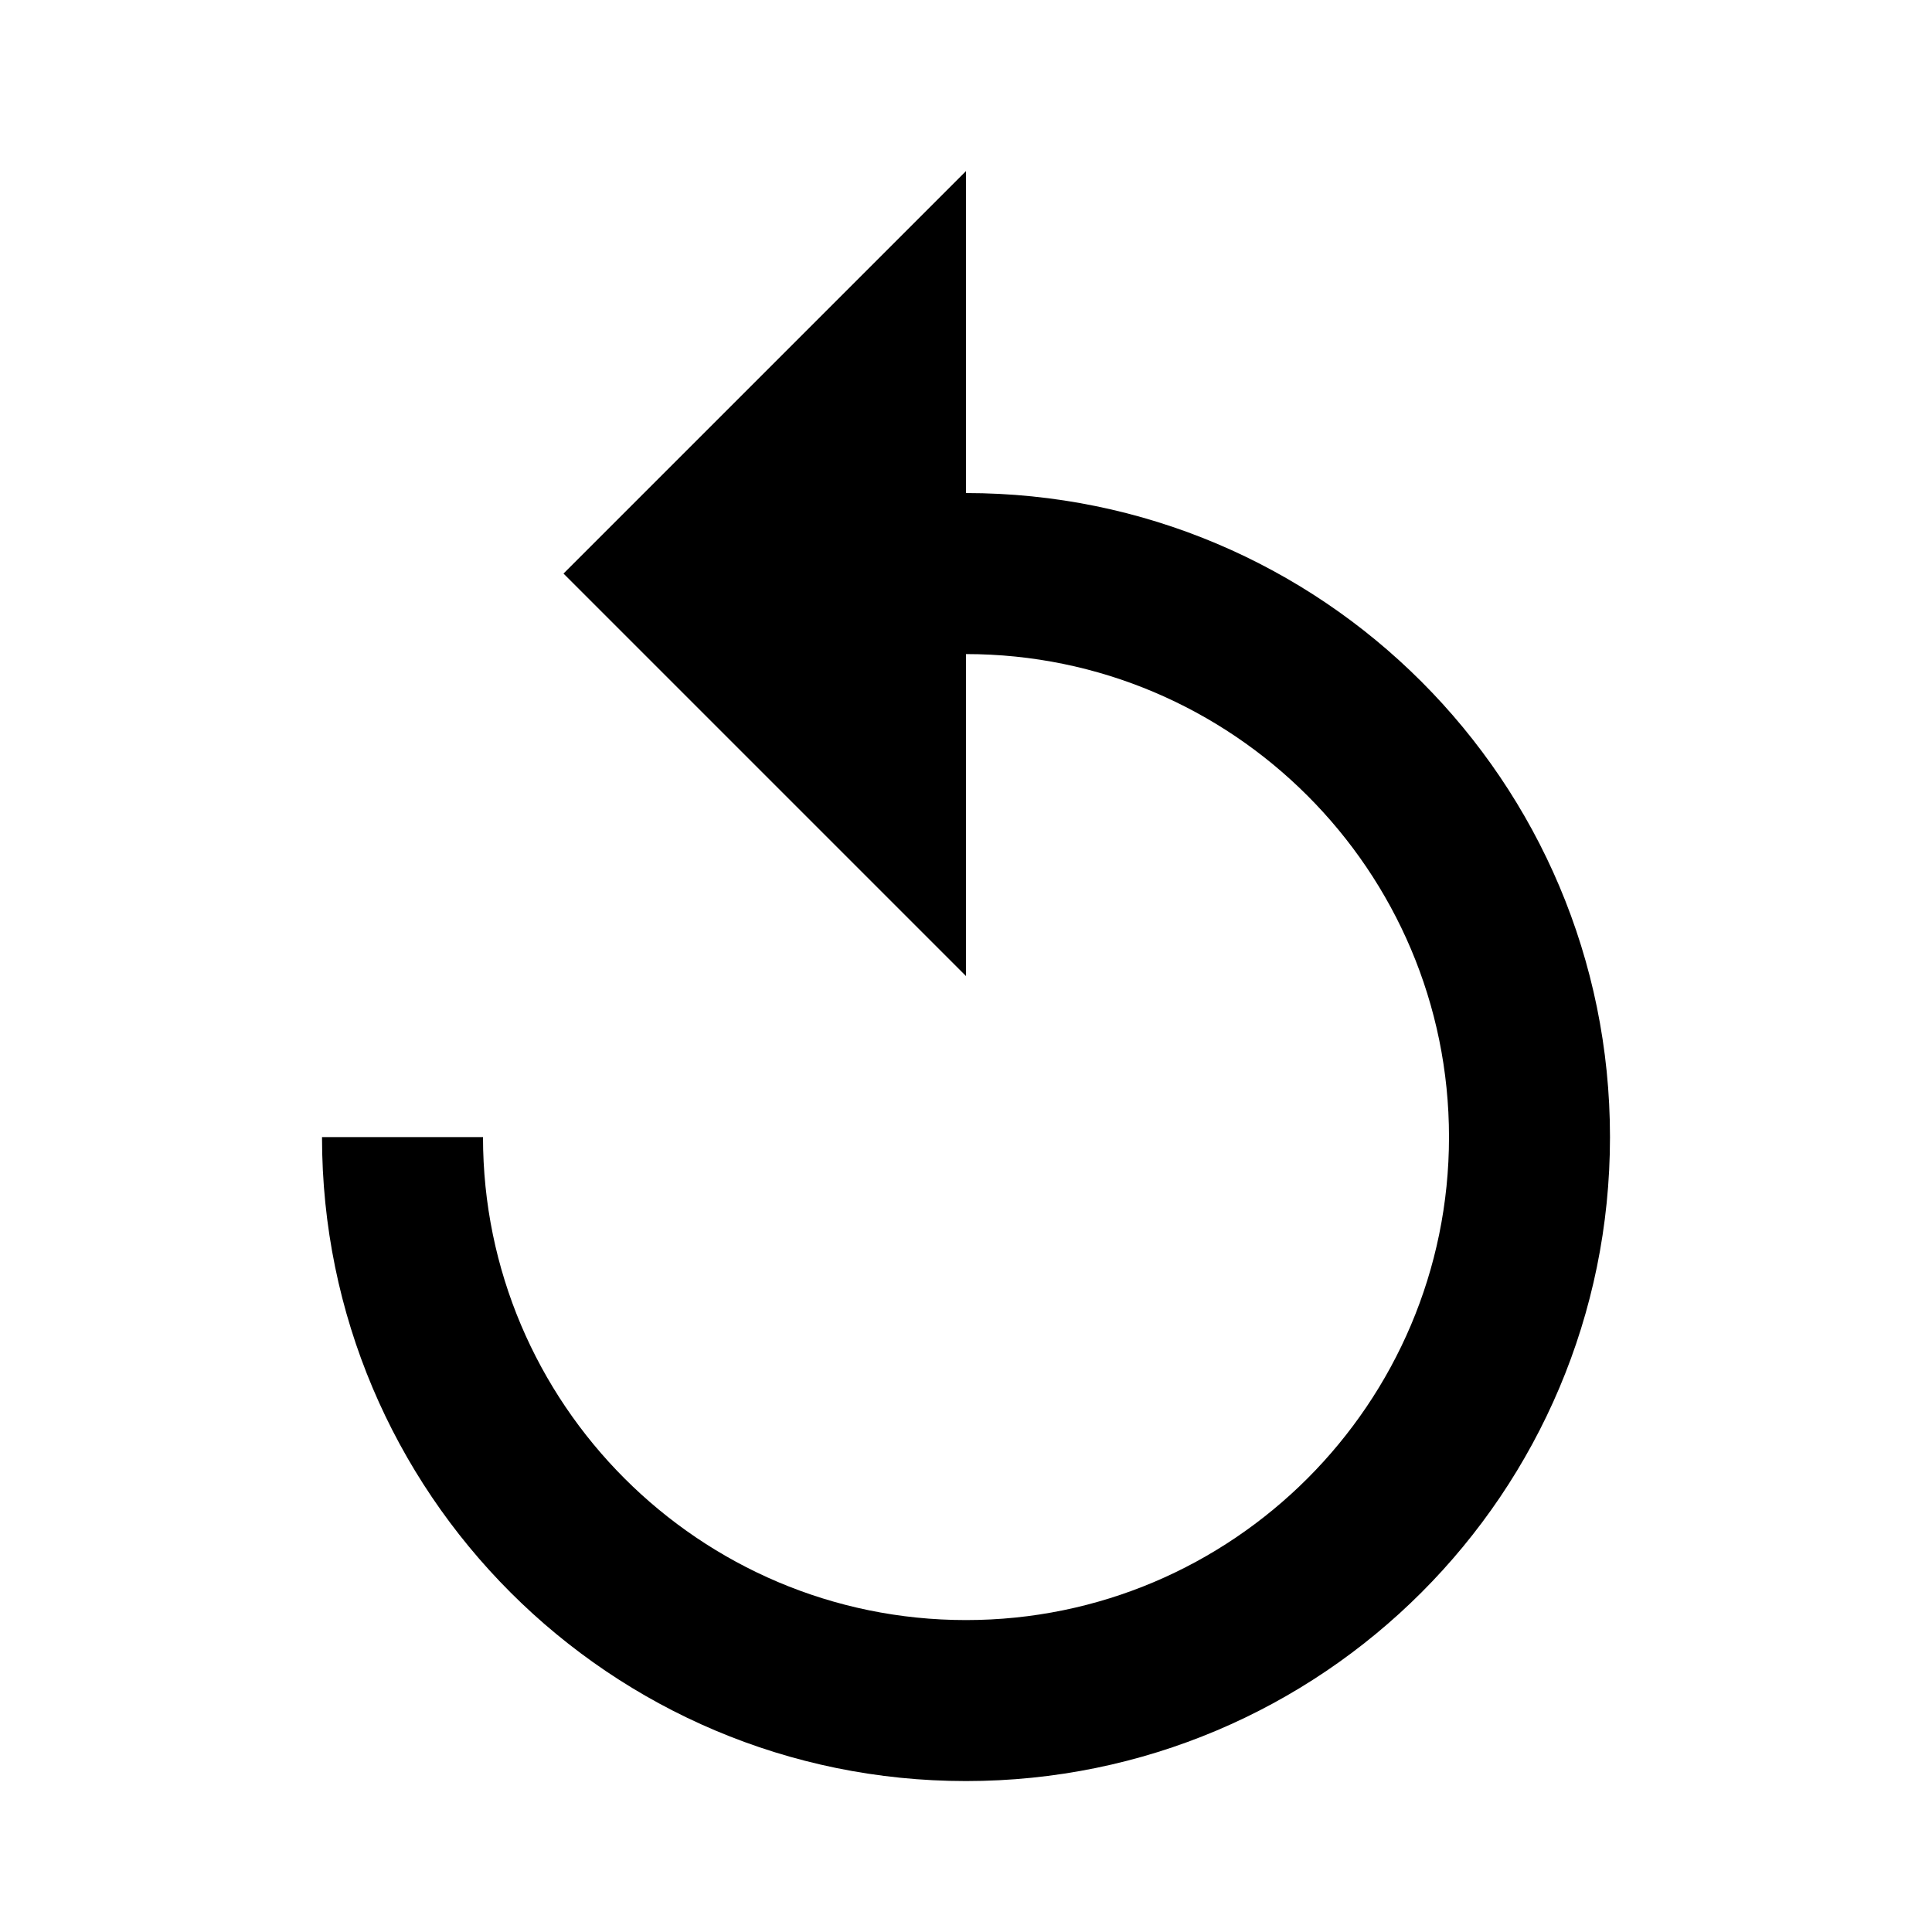 <?xml version="1.0" encoding="UTF-8"?>
<svg viewBox="0 0 64 64" version="1.1" xmlns="http://www.w3.org/2000/svg" xmlns:xlink="http://www.w3.org/1999/xlink">
    <g stroke="none" stroke-width="1" fill-rule="evenodd">
        <path d="M32,16.333 L32,5.667 L18.667,19 L32,32.333 L32,21.667 C40.827,21.667 48,28.84 48,37.667 C48,46.493 40.827,53.667 32,53.667 C23.173,53.667 16,46.493 16,37.667 L10.667,37.667 C10.667,49.453 20.213,59 32,59 C43.787,59 53.333,49.453 53.333,37.667 C53.333,25.88 43.787,16.333 32,16.333 L32,16.333 Z"/>
    </g>
</svg>
